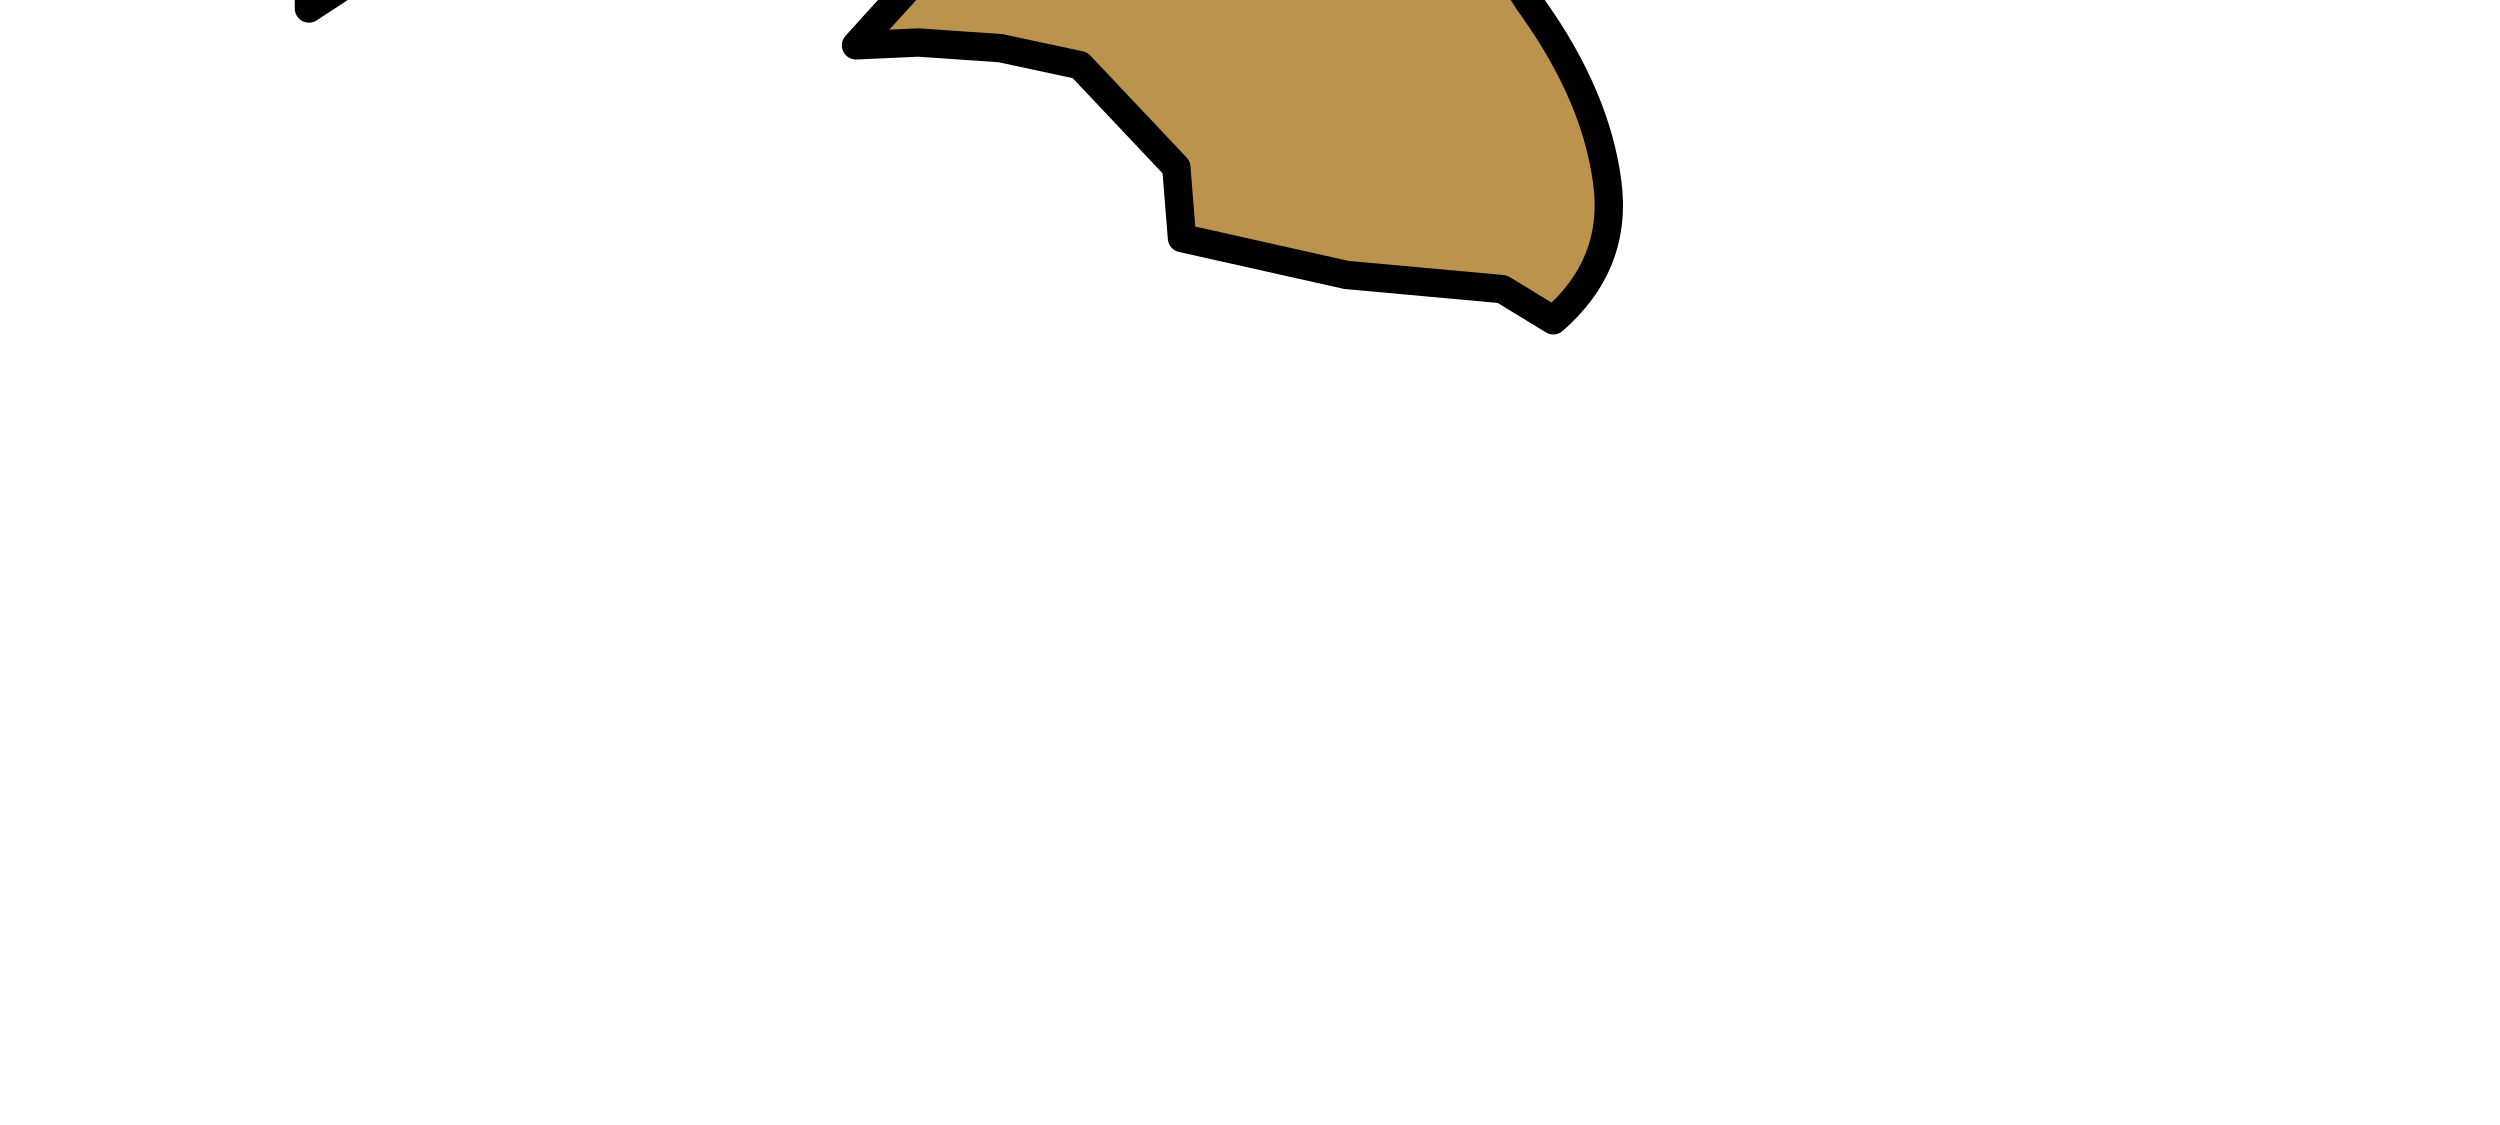 <?xml version="1.0" encoding="UTF-8" standalone="no"?>
<svg xmlns:xlink="http://www.w3.org/1999/xlink" height="19.85px" width="44.1px" xmlns="http://www.w3.org/2000/svg">
  <g transform="matrix(1.0, 0.0, 0.0, 1.0, 0.0, 0.0)">
    <path d="M0.7 -3.25 L0.1 -3.2 -1.05 -3.45 -0.9 -2.85 Q-1.45 -1.15 -3.1 0.25 -4.35 1.45 -5.95 2.25 -5.0 1.7 -4.65 0.4 -4.25 -0.85 -4.95 -1.95 L-5.9 -3.65 Q-6.15 -2.1 -7.4 -0.7 L-9.45 1.5 Q-9.05 -0.35 -9.75 -2.1 L-10.2 -3.05 -11.0 -0.05 -11.55 1.35 Q-13.4 4.65 -15.7 6.4 L-15.25 5.5 Q-14.0 0.8 -13.1 -3.85 -14.05 -3.35 -15.05 -2.9 L-14.65 -5.05 Q-14.55 -5.8 -14.95 -6.6 L-15.25 -7.45 -13.3 -10.1 -13.25 -10.4 -14.25 -11.0 Q-13.55 -11.3 -12.85 -11.7 L-11.6 -12.55 -10.05 -12.05 3.95 -11.55 Q10.7 -12.95 17.6 -13.25 L21.8 -13.45 Q22.9 -10.0 25.95 -7.5 29.15 -4.8 26.65 -2.15 26.3 -0.85 27.05 0.15 28.15 1.7 28.35 3.2 28.55 4.65 27.4 5.65 L26.5 5.1 23.75 4.85 20.85 4.2 20.75 2.95 19.05 1.15 17.65 0.85 16.2 0.75 15.1 0.8 16.55 -0.8 16.55 -2.05 14.8 -4.5 12.9 -4.35 12.7 -2.9 11.65 -2.35 11.3 -3.35 11.0 -4.05 10.4 -4.5 9.65 -4.65 10.05 -3.35 9.8 -2.7 5.45 0.15 5.45 -0.7 5.8 -1.25 5.7 -2.75 4.8 -3.45 3.1 -1.95 1.35 -0.65 1.55 -1.1 1.9 -2.6 1.9 -3.0 1.3 -3.3 0.7 -3.25" fill="#bb934d" fill-rule="evenodd" stroke="none"/>
    <path d="M0.7 -3.25 L1.3 -3.3 1.9 -3.0 1.9 -2.6 1.55 -1.1 1.35 -0.65 3.1 -1.95 4.8 -3.45 5.7 -2.75 5.8 -1.25 5.45 -0.7 5.45 0.15 9.8 -2.7 10.05 -3.35 9.65 -4.65 10.4 -4.5 11.0 -4.05 11.3 -3.35 11.65 -2.35 12.7 -2.9 12.9 -4.35 14.8 -4.5 16.55 -2.05 16.55 -0.8 15.1 0.8 16.2 0.75 17.65 0.85 19.05 1.15 20.75 2.95 20.85 4.2 23.75 4.85 26.5 5.1 27.4 5.65 Q28.55 4.65 28.35 3.2 28.15 1.7 27.05 0.15 26.3 -0.85 26.65 -2.15 29.15 -4.8 25.95 -7.5 22.9 -10.0 21.8 -13.45 L17.6 -13.25 Q10.7 -12.95 3.95 -11.55 L-10.05 -12.05 -11.6 -12.55 -12.85 -11.7 Q-13.55 -11.3 -14.25 -11.0 L-13.25 -10.4 -13.3 -10.1 -15.25 -7.45 -14.95 -6.6 Q-14.55 -5.8 -14.65 -5.05 L-15.05 -2.9 Q-14.05 -3.35 -13.1 -3.85 -14.0 0.8 -15.25 5.5 L-15.7 6.4 Q-13.4 4.65 -11.55 1.35 L-11.0 -0.05 -10.2 -3.05 -9.75 -2.1 Q-9.05 -0.35 -9.45 1.5 L-7.4 -0.7 Q-6.15 -2.1 -5.9 -3.65 L-4.95 -1.95 Q-4.25 -0.85 -4.65 0.4 -5.0 1.7 -5.95 2.25 -4.35 1.45 -3.1 0.25 -1.45 -1.15 -0.9 -2.85 L-1.05 -3.45 0.1 -3.2 0.7 -3.25 Z" fill="none" stroke="#000000" stroke-linecap="round" stroke-linejoin="round" stroke-width="0.5"/>
  </g>
</svg>
